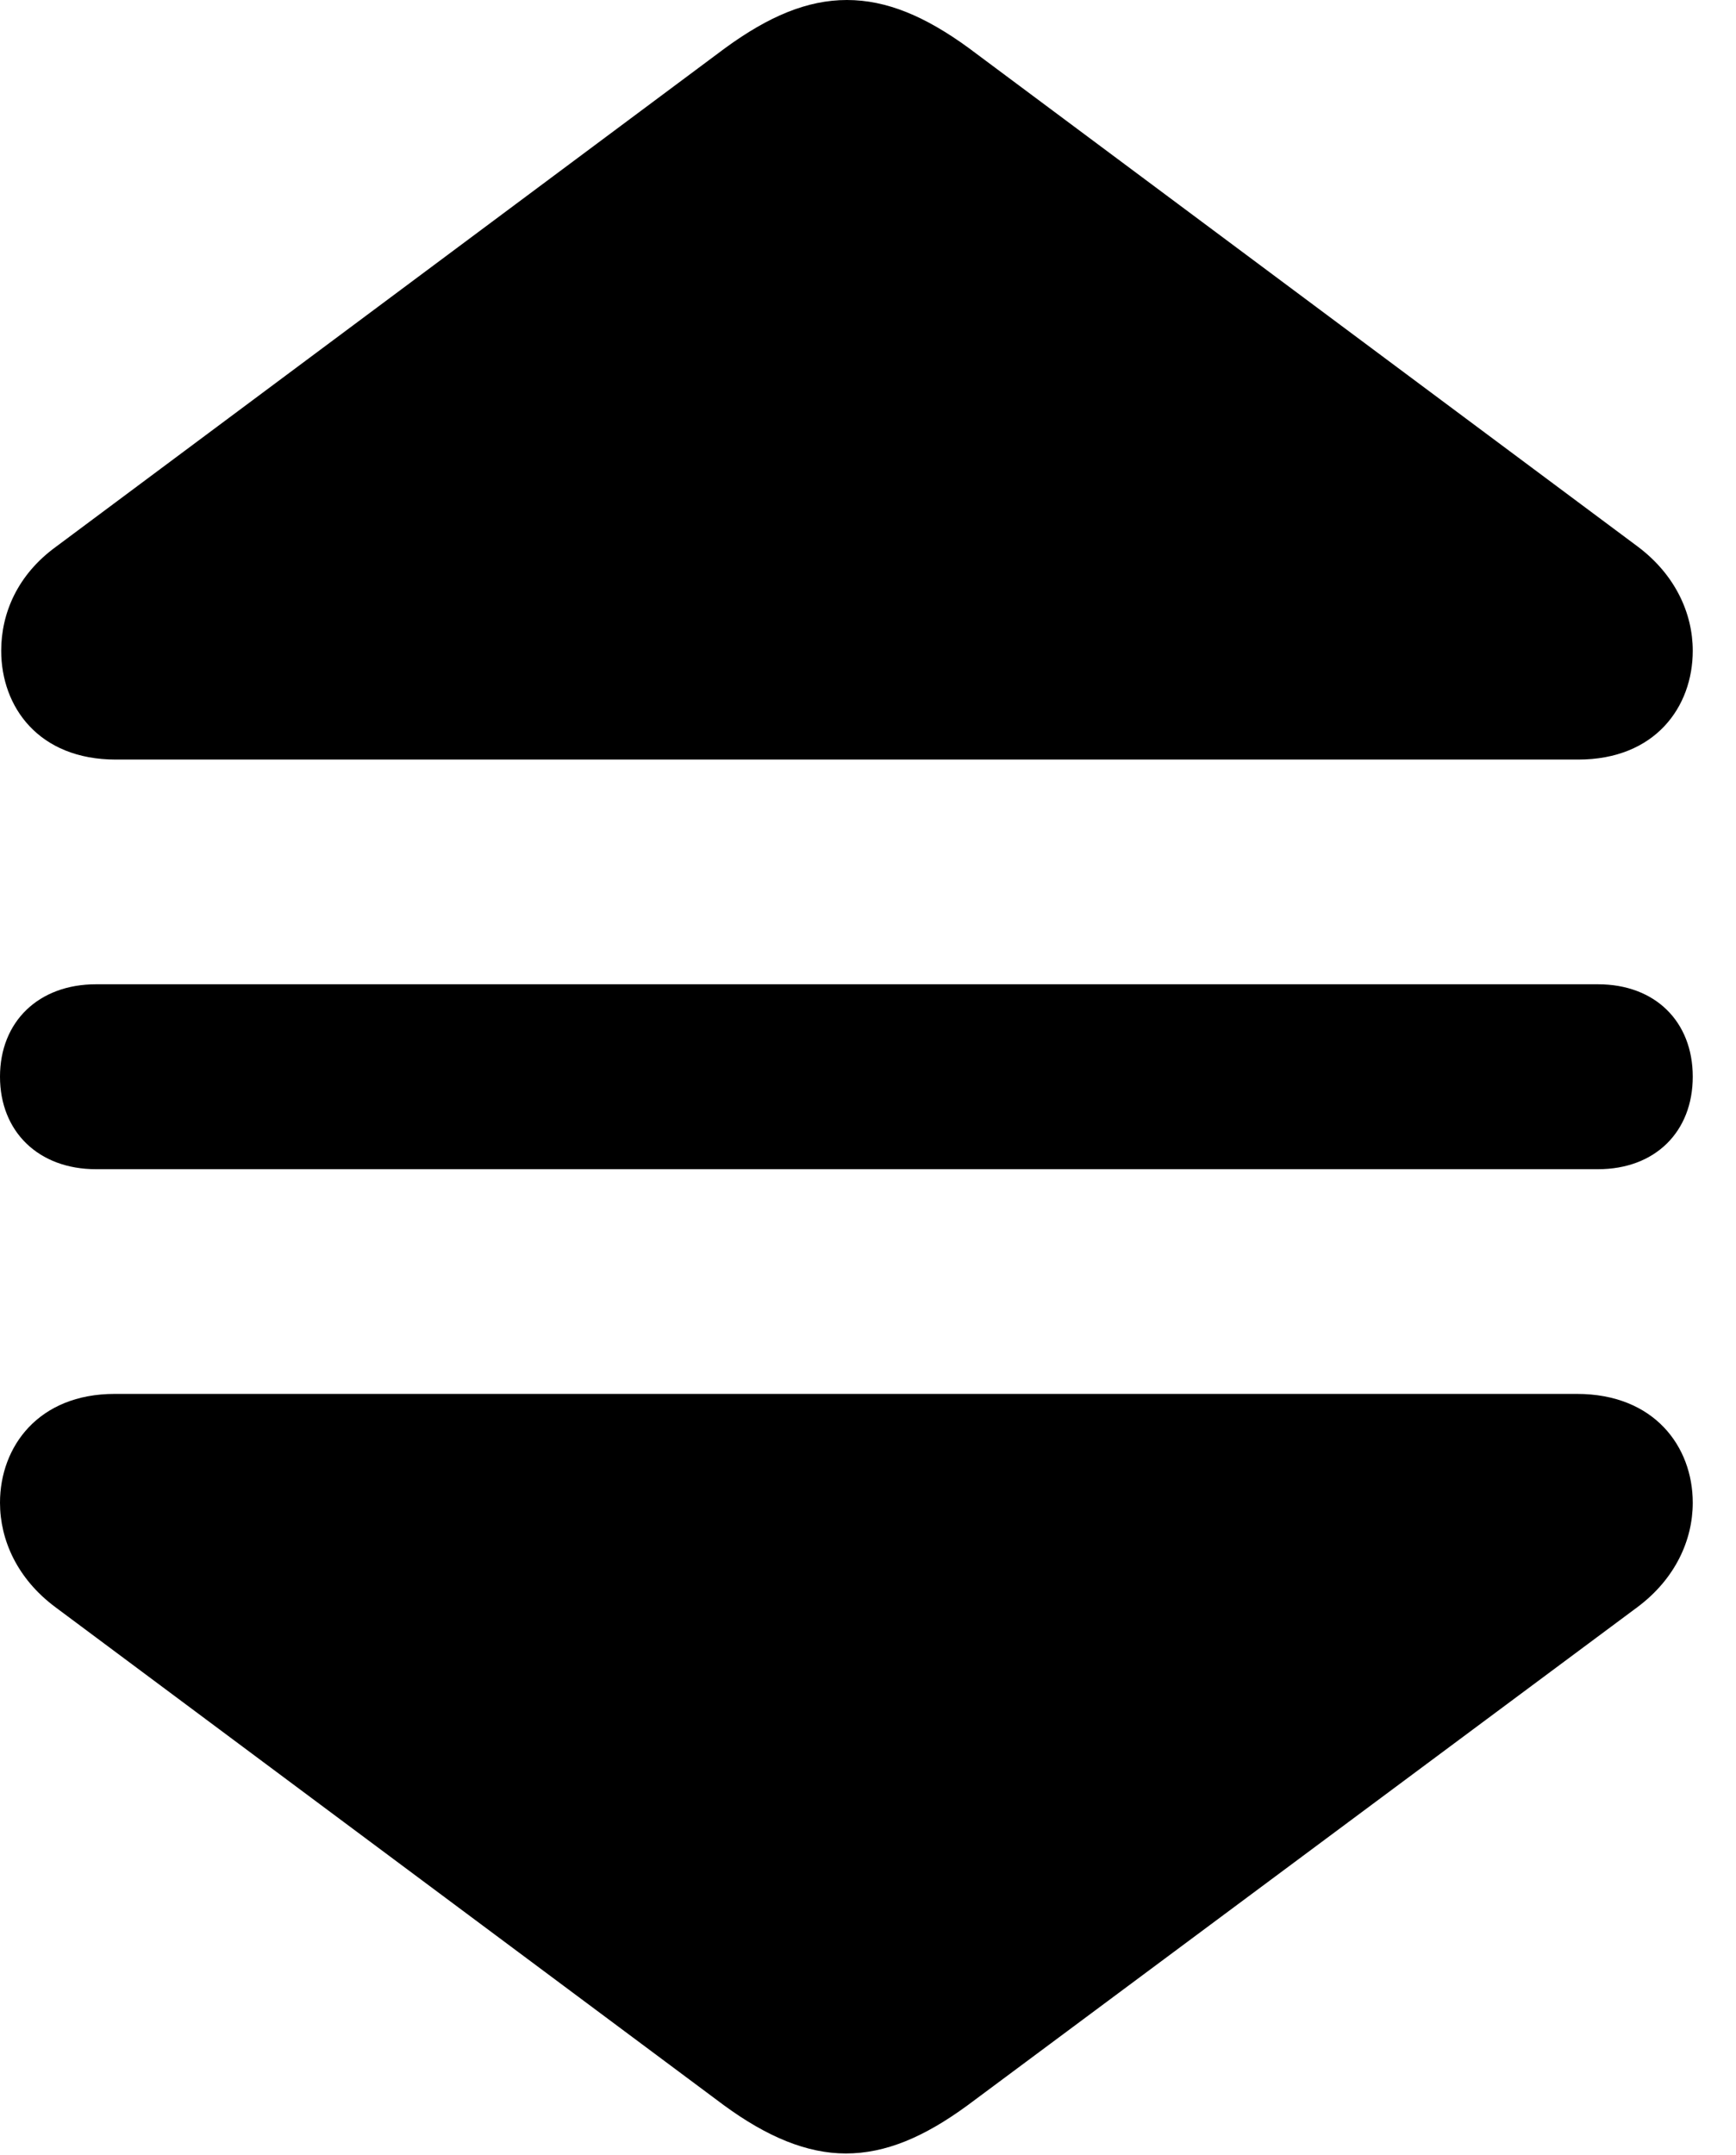 <svg version="1.1" xmlns="http://www.w3.org/2000/svg" xmlns:xlink="http://www.w3.org/1999/xlink" width="14.492" height="17.979" viewBox="0 0 14.492 17.979">
 <g>
  <rect height="17.979" opacity="0" width="14.492" x="0" y="0"/>
  <path d="M0.01 5.43C0.01 5.898 0.322 6.338 0.967 6.338L13.174 6.338C13.818 6.338 14.131 5.898 14.131 5.43C14.131 5.117 13.984 4.795 13.672 4.561L8.086 0.4C7.725 0.137 7.402 0 7.07 0C6.738 0 6.416 0.137 6.055 0.4L0.469 4.561C0.146 4.795 0.01 5.117 0.01 5.43ZM0 8.984C0 9.443 0.322 9.756 0.801 9.756L13.34 9.756C13.818 9.756 14.131 9.443 14.131 8.984C14.131 8.525 13.818 8.213 13.34 8.213L0.801 8.213C0.322 8.213 0 8.525 0 8.984ZM0 12.539C0 12.852 0.146 13.174 0.459 13.408L6.045 17.568C6.406 17.832 6.738 17.969 7.061 17.969C7.393 17.969 7.715 17.832 8.076 17.568L13.672 13.408C13.984 13.174 14.131 12.852 14.131 12.539C14.131 12.07 13.809 11.631 13.164 11.631L0.957 11.631C0.322 11.631 0 12.07 0 12.539Z" fill="currentColor"/>
 </g>
</svg>
